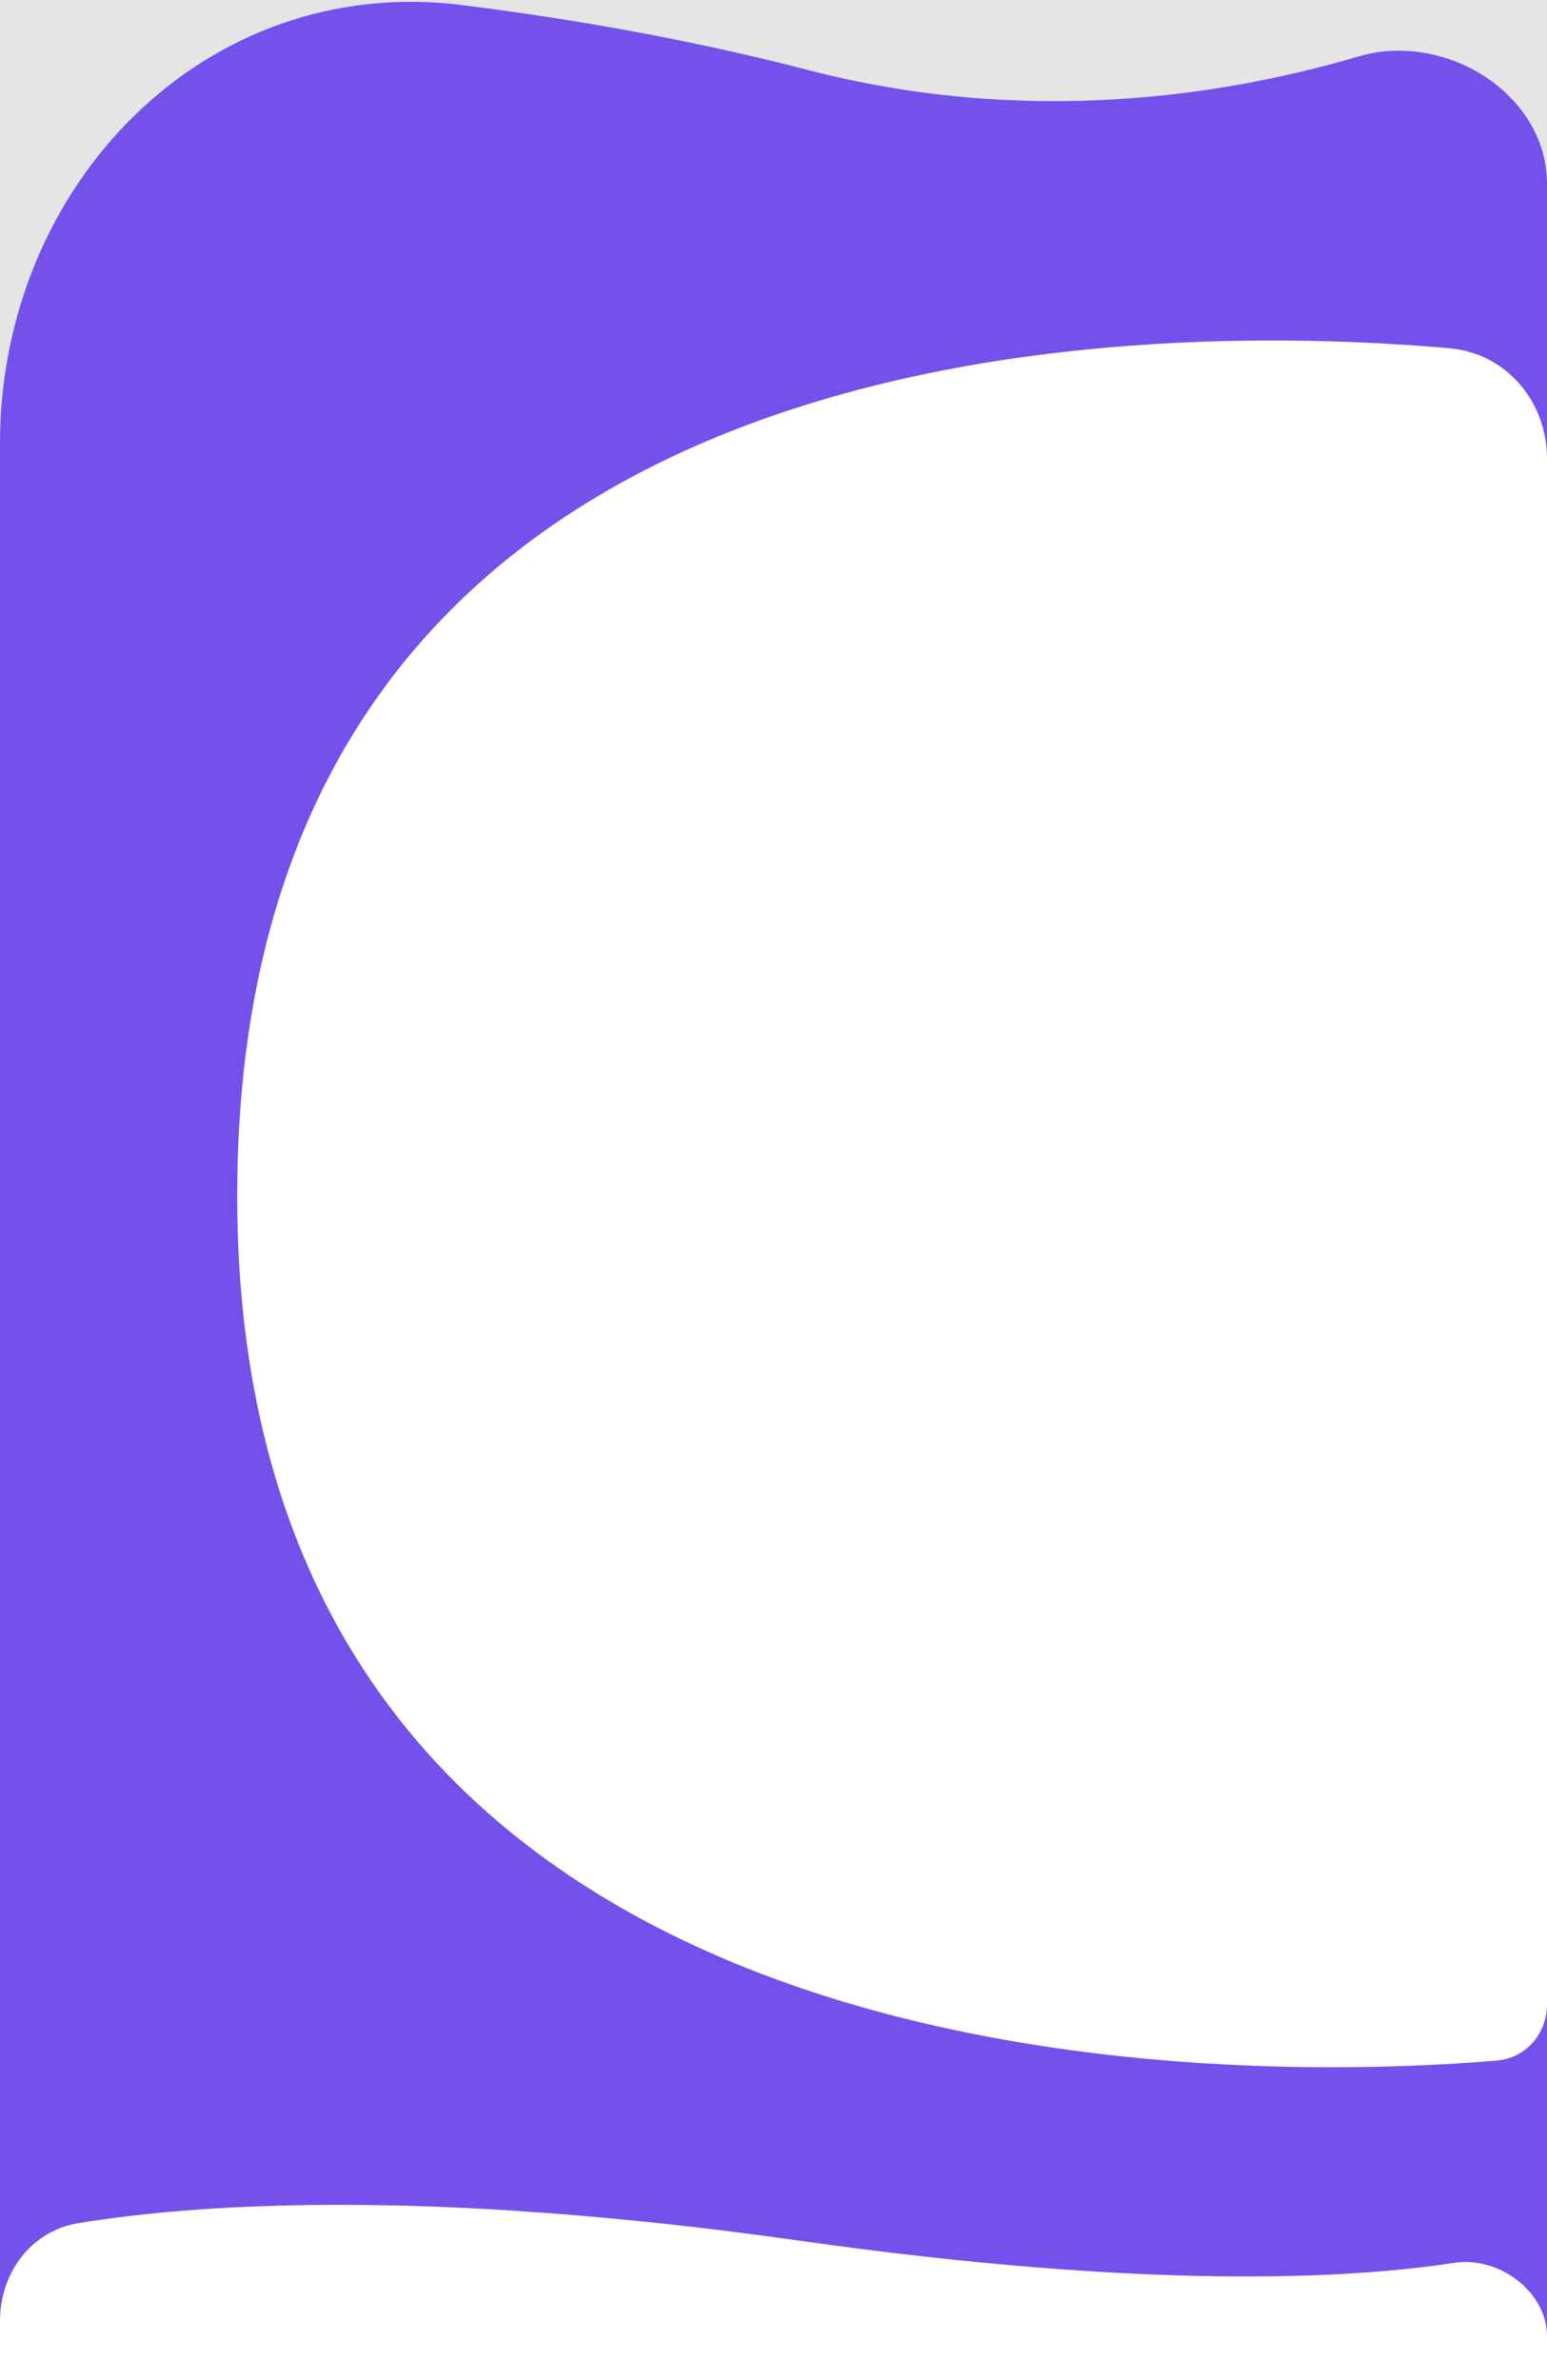 <svg width="450" height="692" viewBox="0 0 450 692" fill="none" xmlns="http://www.w3.org/2000/svg">
<rect width="450" height="692" fill="#E5E5E5"/>
<path d="M0 692V128.95C0 53.724 59.734 -7.855 134.38 1.473C165.884 5.41 200.399 11.367 235 20.343C298.377 36.784 355.696 28.032 395.182 16.407C420.37 8.991 450 27.244 450 53.501V692H0Z" fill="#7451EB"/>
<path d="M450 692H0V674.849C0 660.812 8.955 648.602 22.806 646.323C54.668 641.08 121.433 635.677 232.517 651.408C333.889 665.764 392.703 662.519 423.042 657.858C435.949 655.875 450 666.173 450 679.23V692Z" fill="white"/>
<path d="M69.007 345.356C70.565 91.661 333.549 93.505 421.629 101.244C438.159 102.697 450 116.747 450 133.34V582.716C450 591.211 443.879 598.337 435.414 599.051C365.413 604.959 67.354 614.336 69.007 345.356Z" fill="white"/>
</svg>
